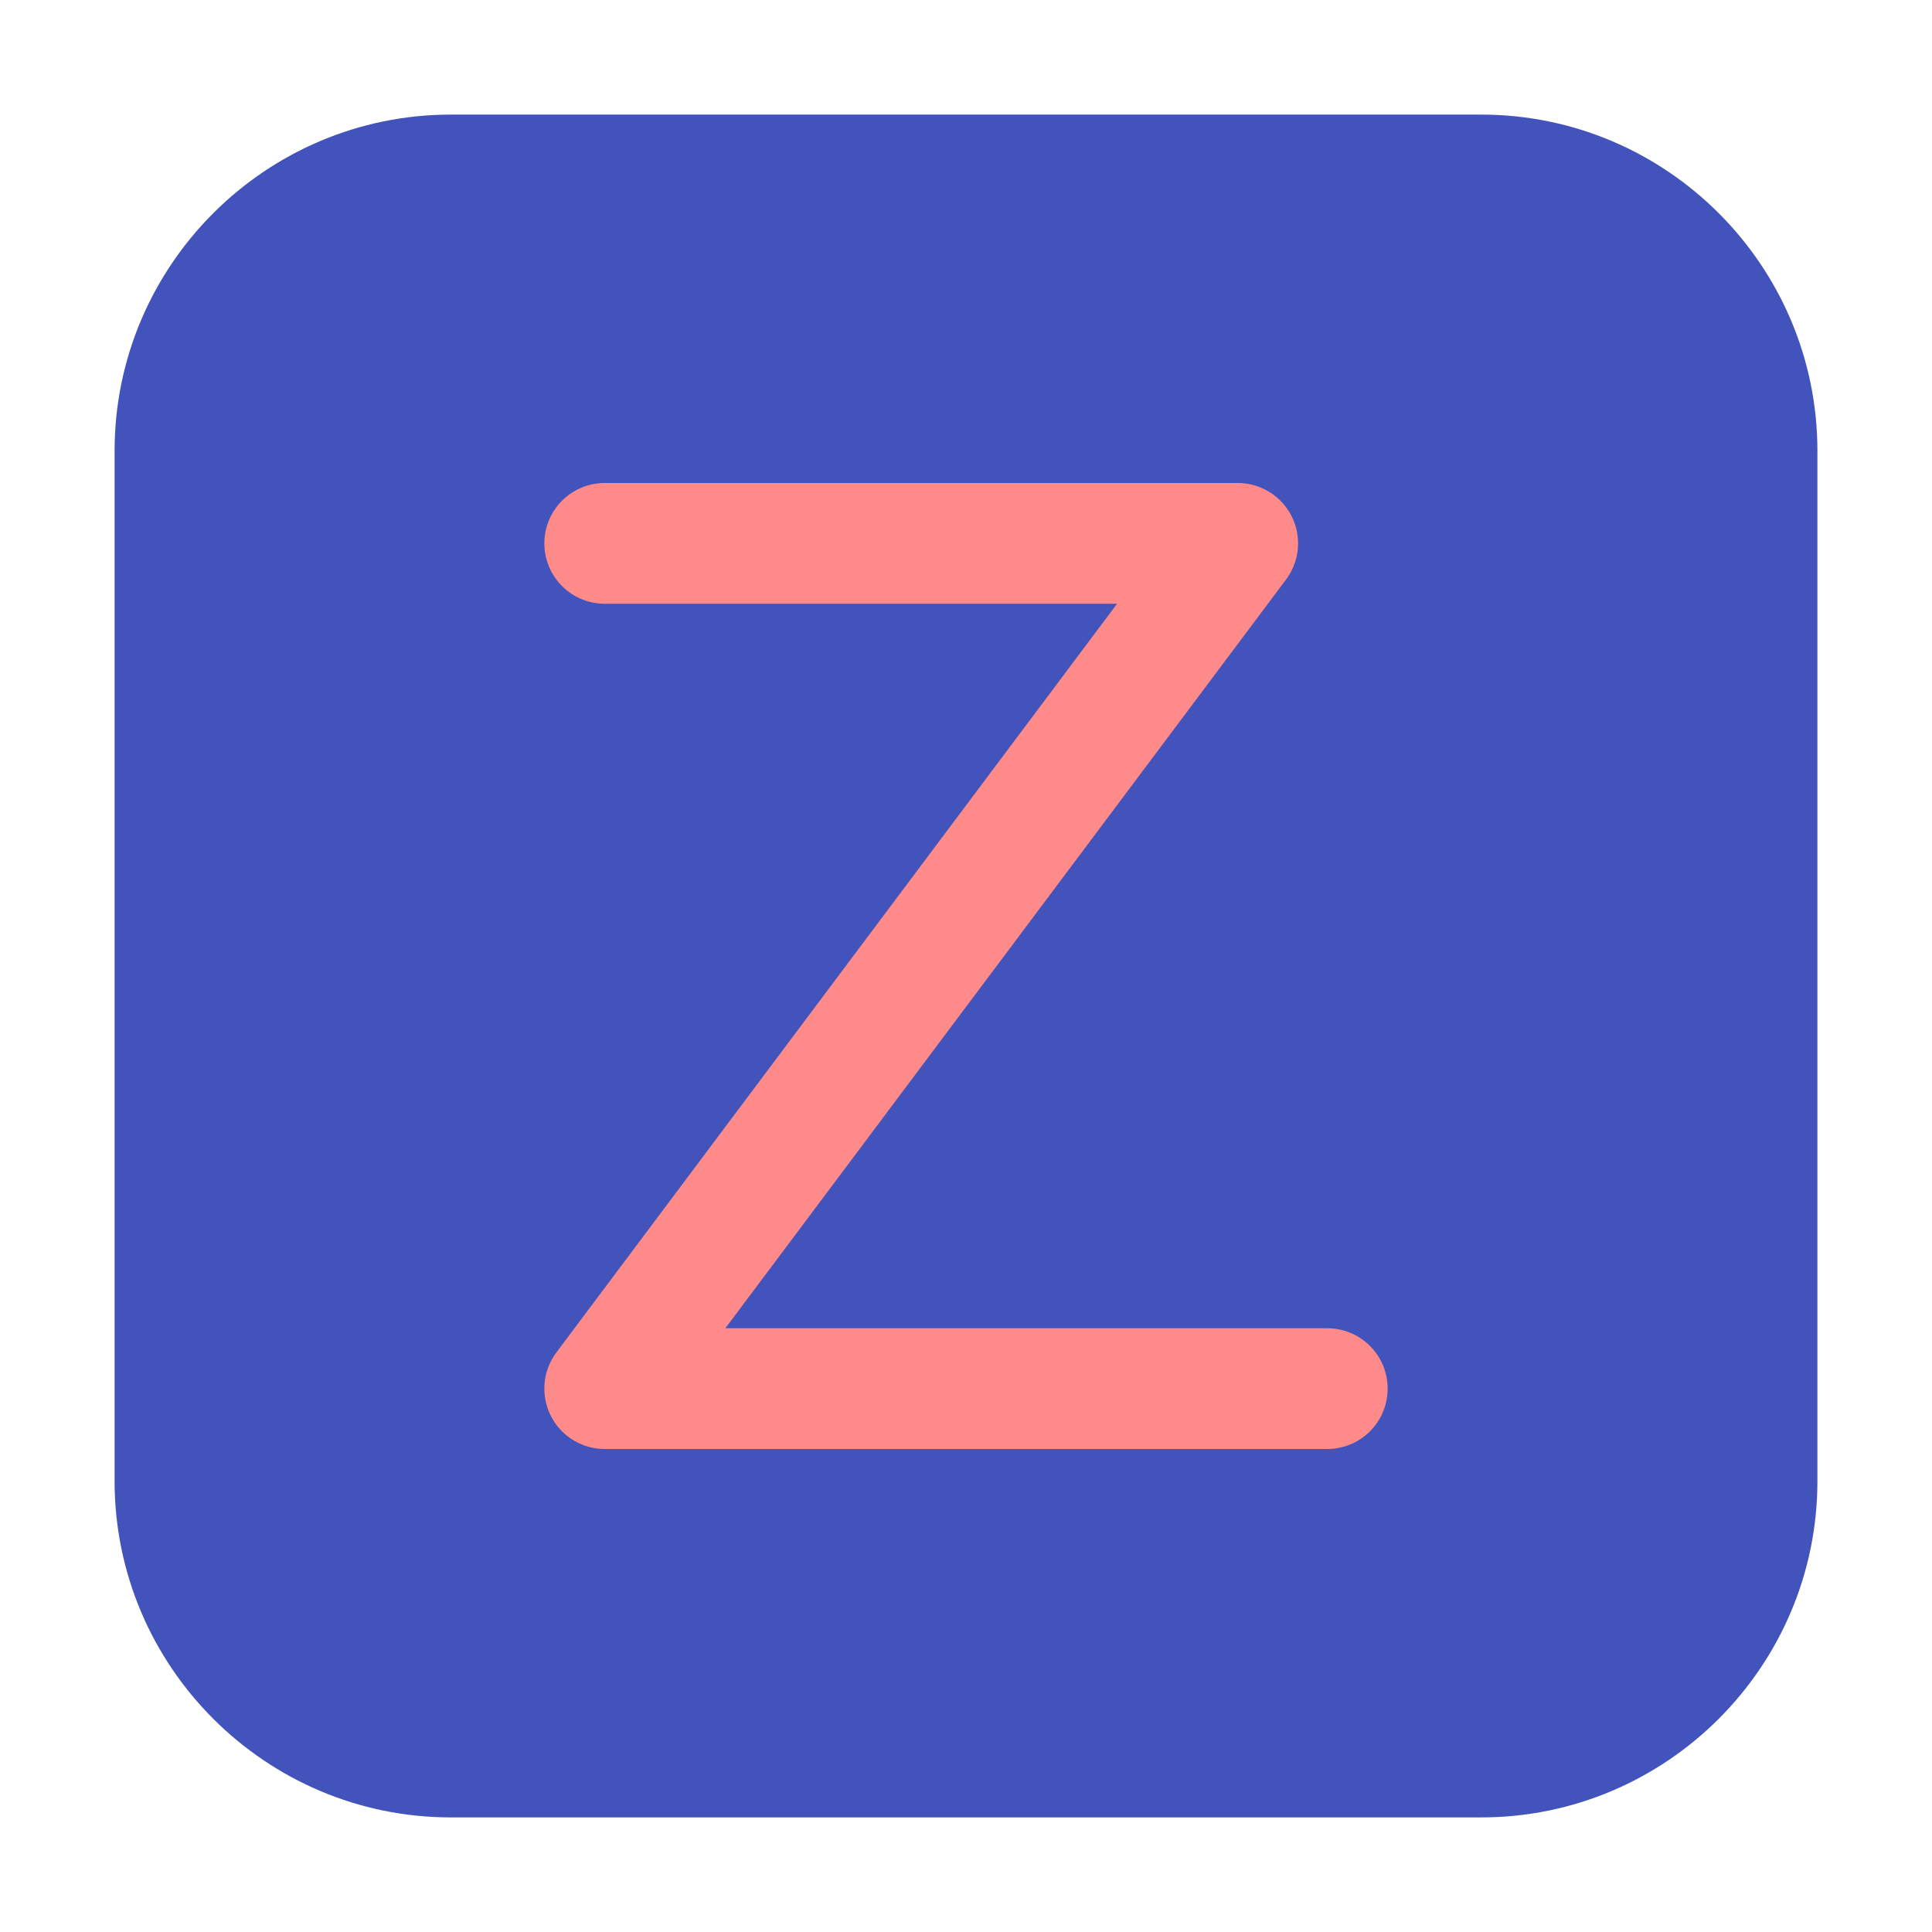 <?xml version="1.0" encoding="UTF-8"?>
<svg xmlns="http://www.w3.org/2000/svg" xmlns:xlink="http://www.w3.org/1999/xlink" width="16pt" height="16pt" viewBox="0 0 16 16" version="1.1">
<g id="surface1">
<path style=" stroke:none;fill-rule:evenodd;fill:rgb(25.882%,32.549%,73.333%);fill-opacity:1;" d="M 3.734 0.949 L 12.266 0.949 C 13.801 0.949 15.051 2.199 15.051 3.734 L 15.051 12.266 C 15.051 13.801 13.801 15.051 12.266 15.051 L 3.734 15.051 C 2.199 15.051 0.949 13.801 0.949 12.266 L 0.949 3.734 C 0.949 2.199 2.199 0.949 3.734 0.949 Z M 3.734 0.949 "/>
<path style="fill:none;stroke-width:2;stroke-linecap:round;stroke-linejoin:round;stroke:rgb(100%,54.118%,54.118%);stroke-opacity:1;stroke-miterlimit:4;" d="M 10.016 9 L 20.5 9 L 10.016 23 L 21.984 23 " transform="matrix(0.5,0,0,0.5,0,0)"/>
</g>
</svg>
